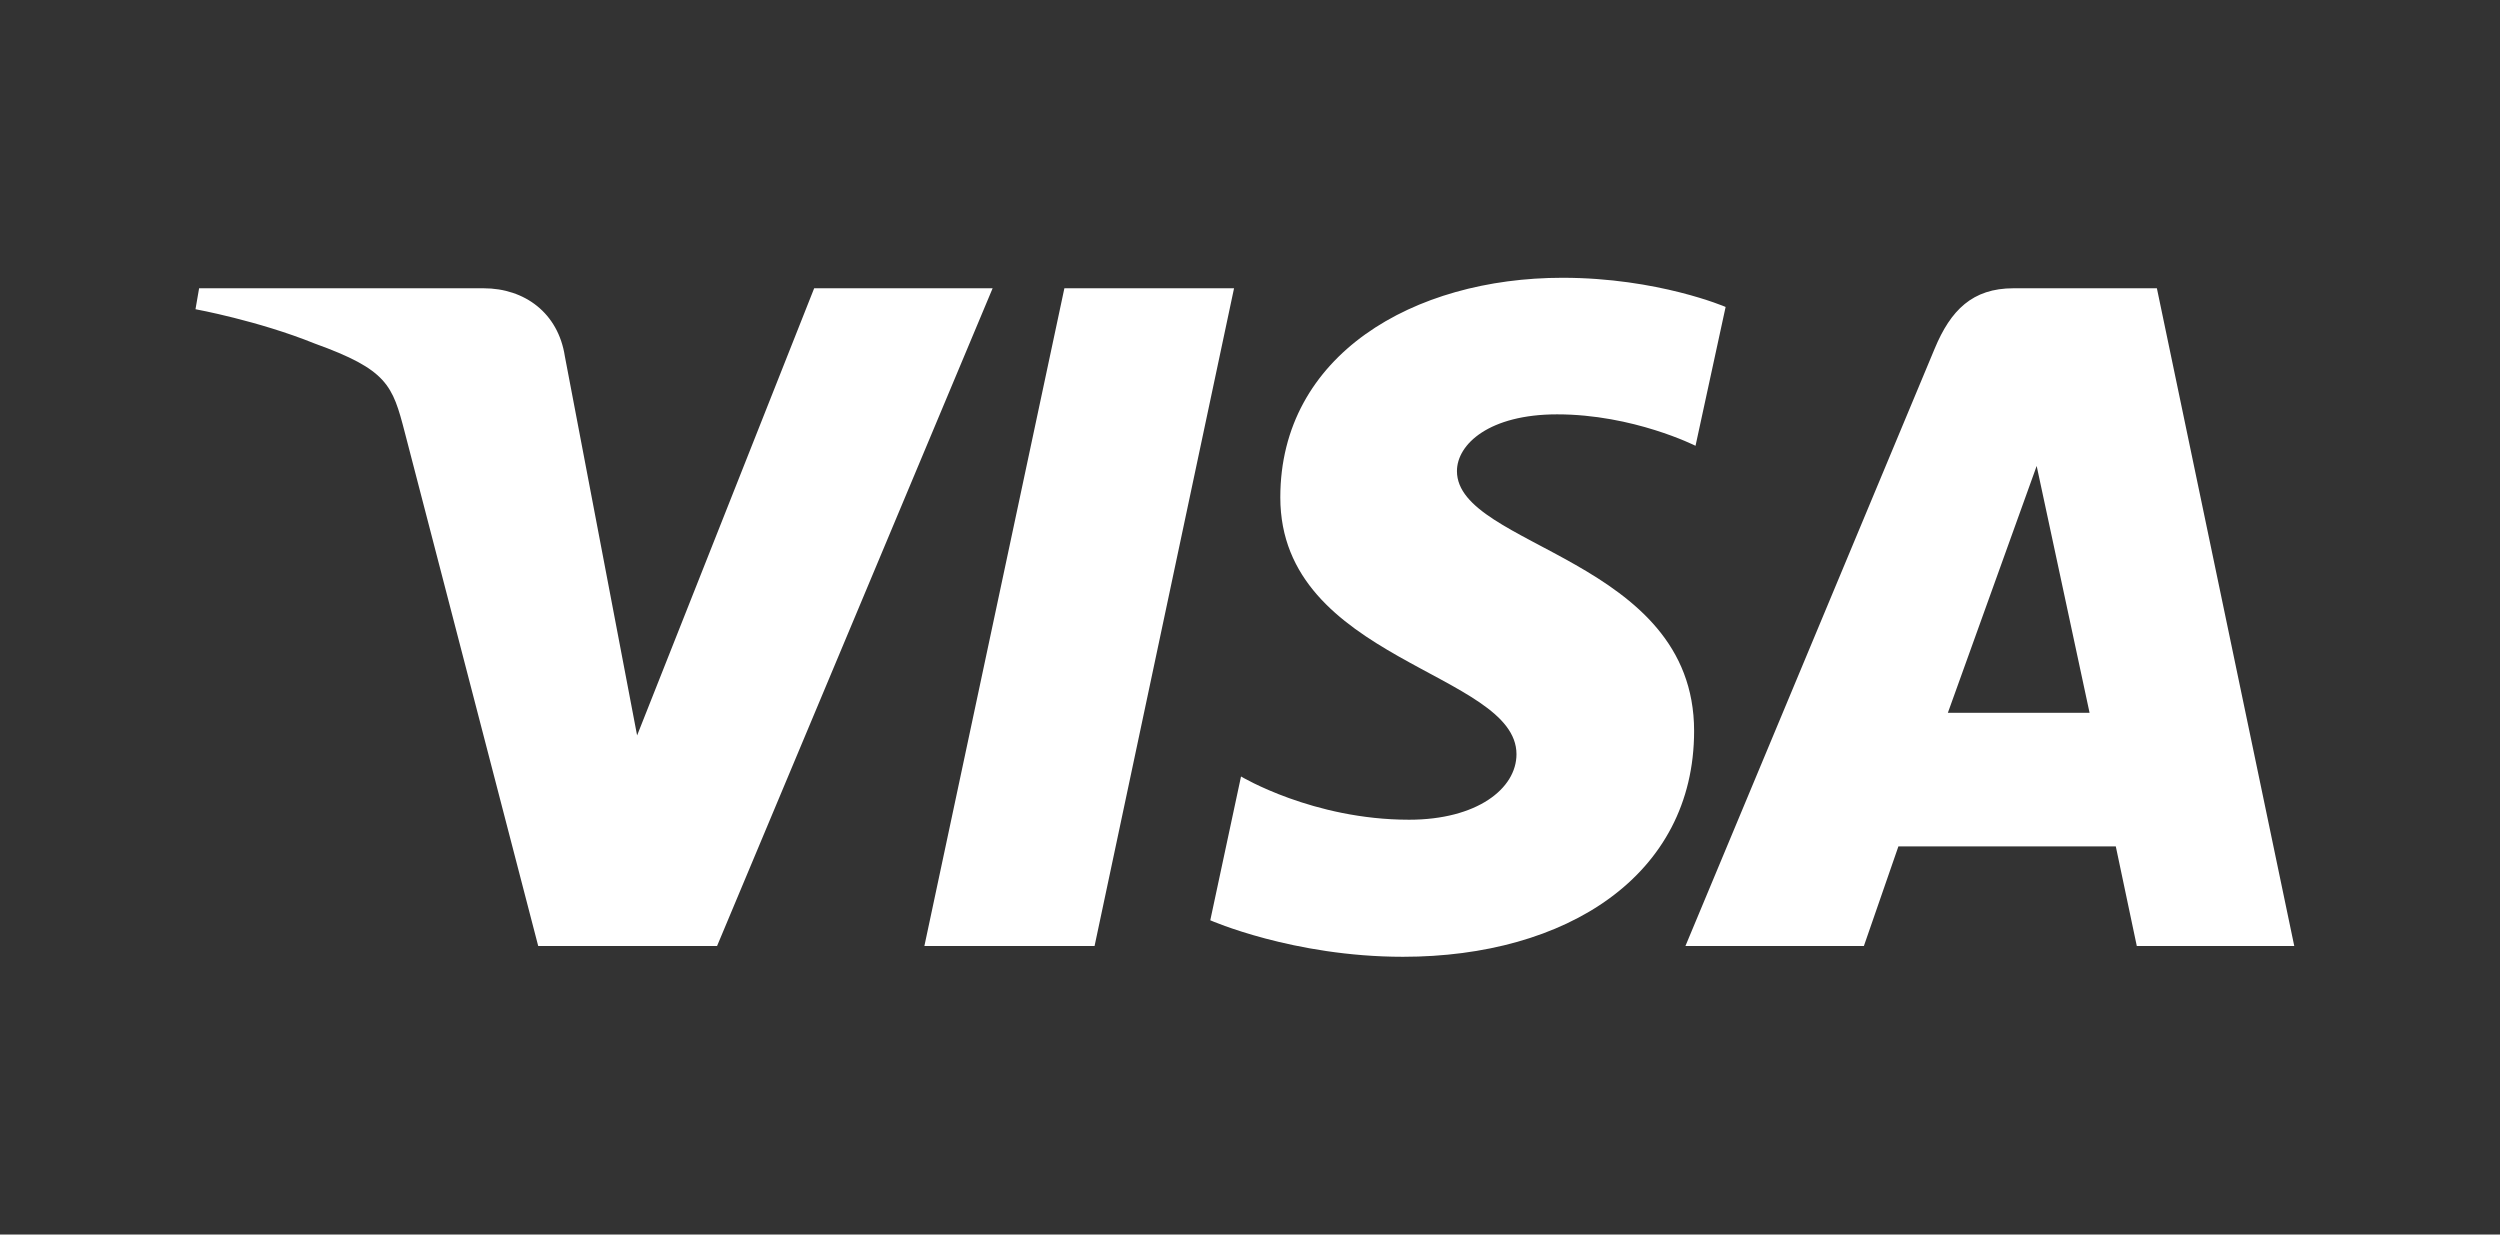 <svg width="81" height="40" viewBox="0 0 81 40" fill="none" xmlns="http://www.w3.org/2000/svg">
<rect x="0" y="0" width="81" height="40" fill="#333333" stroke="none"/>
<path d="M50.625 9C45.797 9 41.482 11.499 41.482 16.116C41.482 21.41 49.134 21.776 49.134 24.436C49.134 25.556 47.849 26.559 45.654 26.559C42.538 26.559 40.209 25.158 40.209 25.158L39.213 29.817C39.213 29.817 41.895 31 45.457 31C50.736 31 54.889 28.378 54.889 23.683C54.889 18.088 47.205 17.733 47.205 15.264C47.205 14.387 48.26 13.425 50.45 13.425C52.919 13.425 54.935 14.444 54.935 14.444L55.91 9.945C55.91 9.945 53.717 9 50.625 9ZM6.451 9.34L6.334 10.019C6.334 10.019 8.365 10.39 10.195 11.13C12.55 11.98 12.718 12.474 13.115 14.009L17.438 30.65H23.233L32.161 9.34H26.379L20.642 23.828L18.302 11.547C18.087 10.141 16.999 9.34 15.668 9.34H6.451ZM34.486 9.34L29.95 30.65H35.464L39.983 9.34H34.486ZM65.236 9.34C63.907 9.34 63.202 10.05 62.685 11.292L54.608 30.65H60.39L61.508 27.424H68.552L69.232 30.65H74.334L69.883 9.34H65.236ZM65.988 15.097L67.702 23.094H63.111L65.988 15.097Z" fill="white"/>
</svg>

